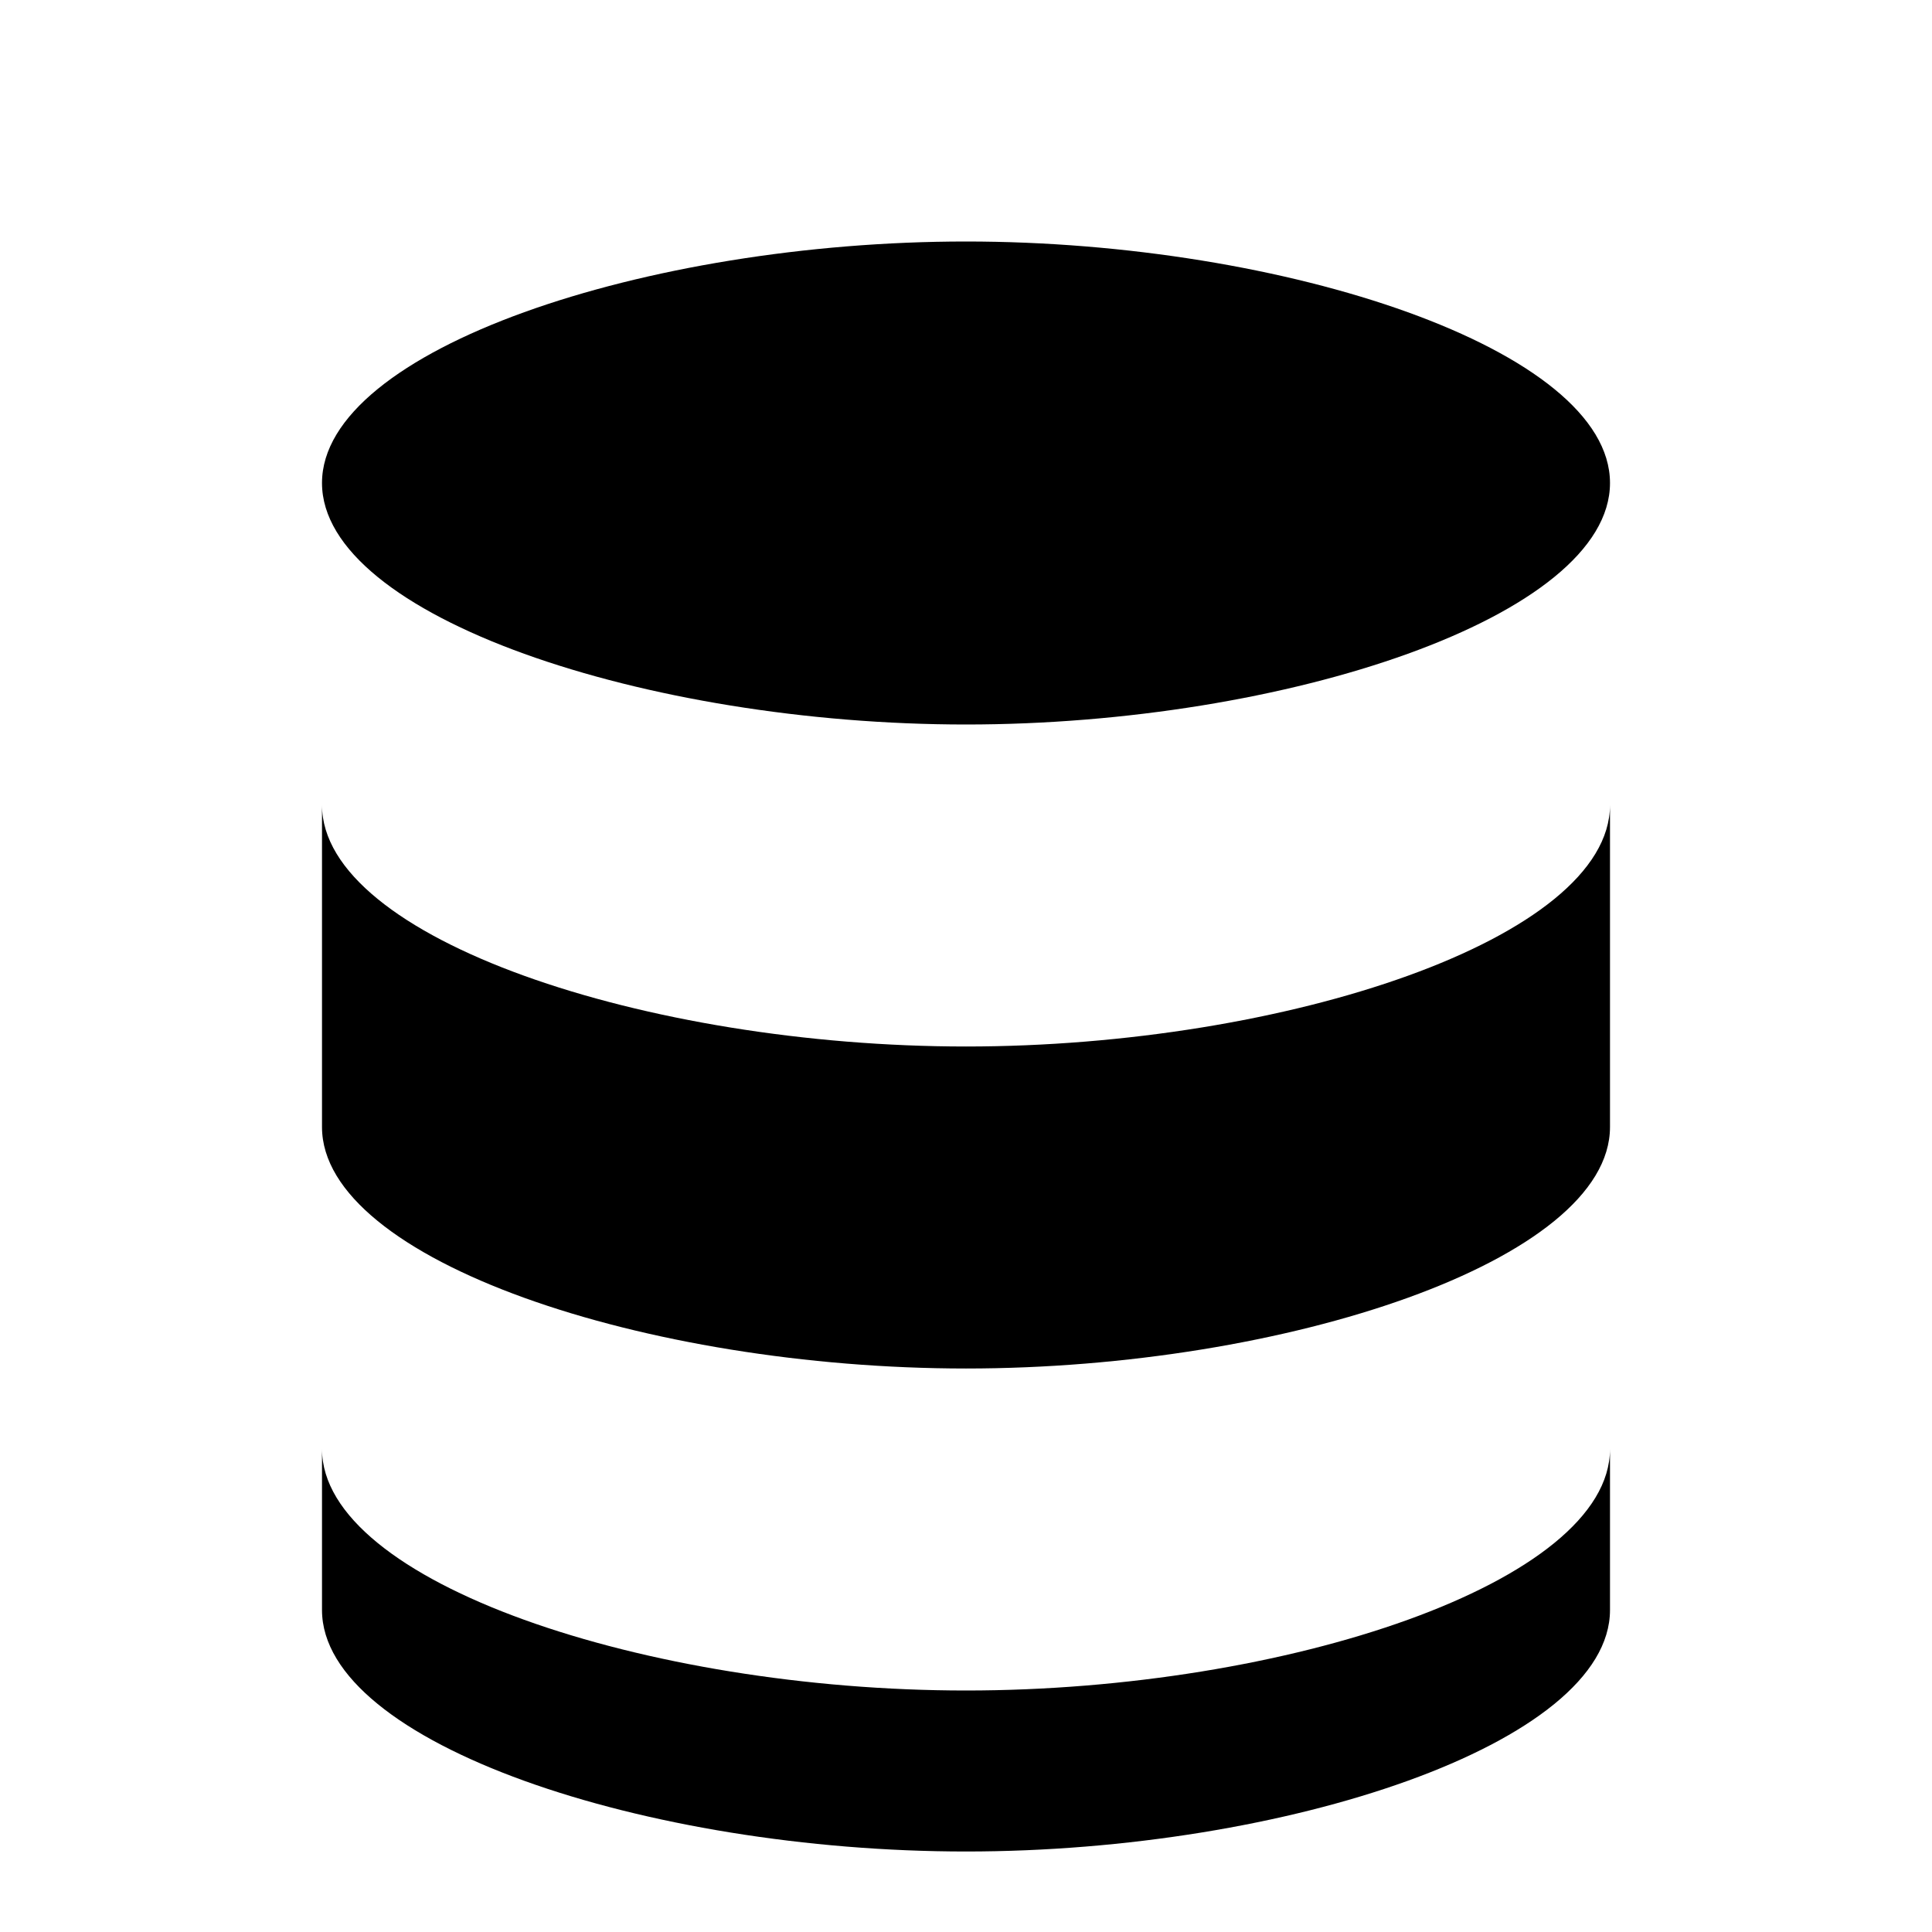 <svg xmlns="http://www.w3.org/2000/svg" width="24" height="24" viewBox="0 0 24 24" fill="currentColor">
  <path d="M4 6c0-1.657 4.03-3 8-3s8 1.343 8 3-4.03 3-8 3-8-1.343-8-3zm0 4c0 1.657 4.03 3 8 3s8-1.343 8-3v4c0 1.657-4.03 3-8 3s-8-1.343-8-3v-4zm0 8c0 1.657 4.03 3 8 3s8-1.343 8-3v2c0 1.657-4.03 3-8 3s-8-1.343-8-3v-2z"/>
</svg>


